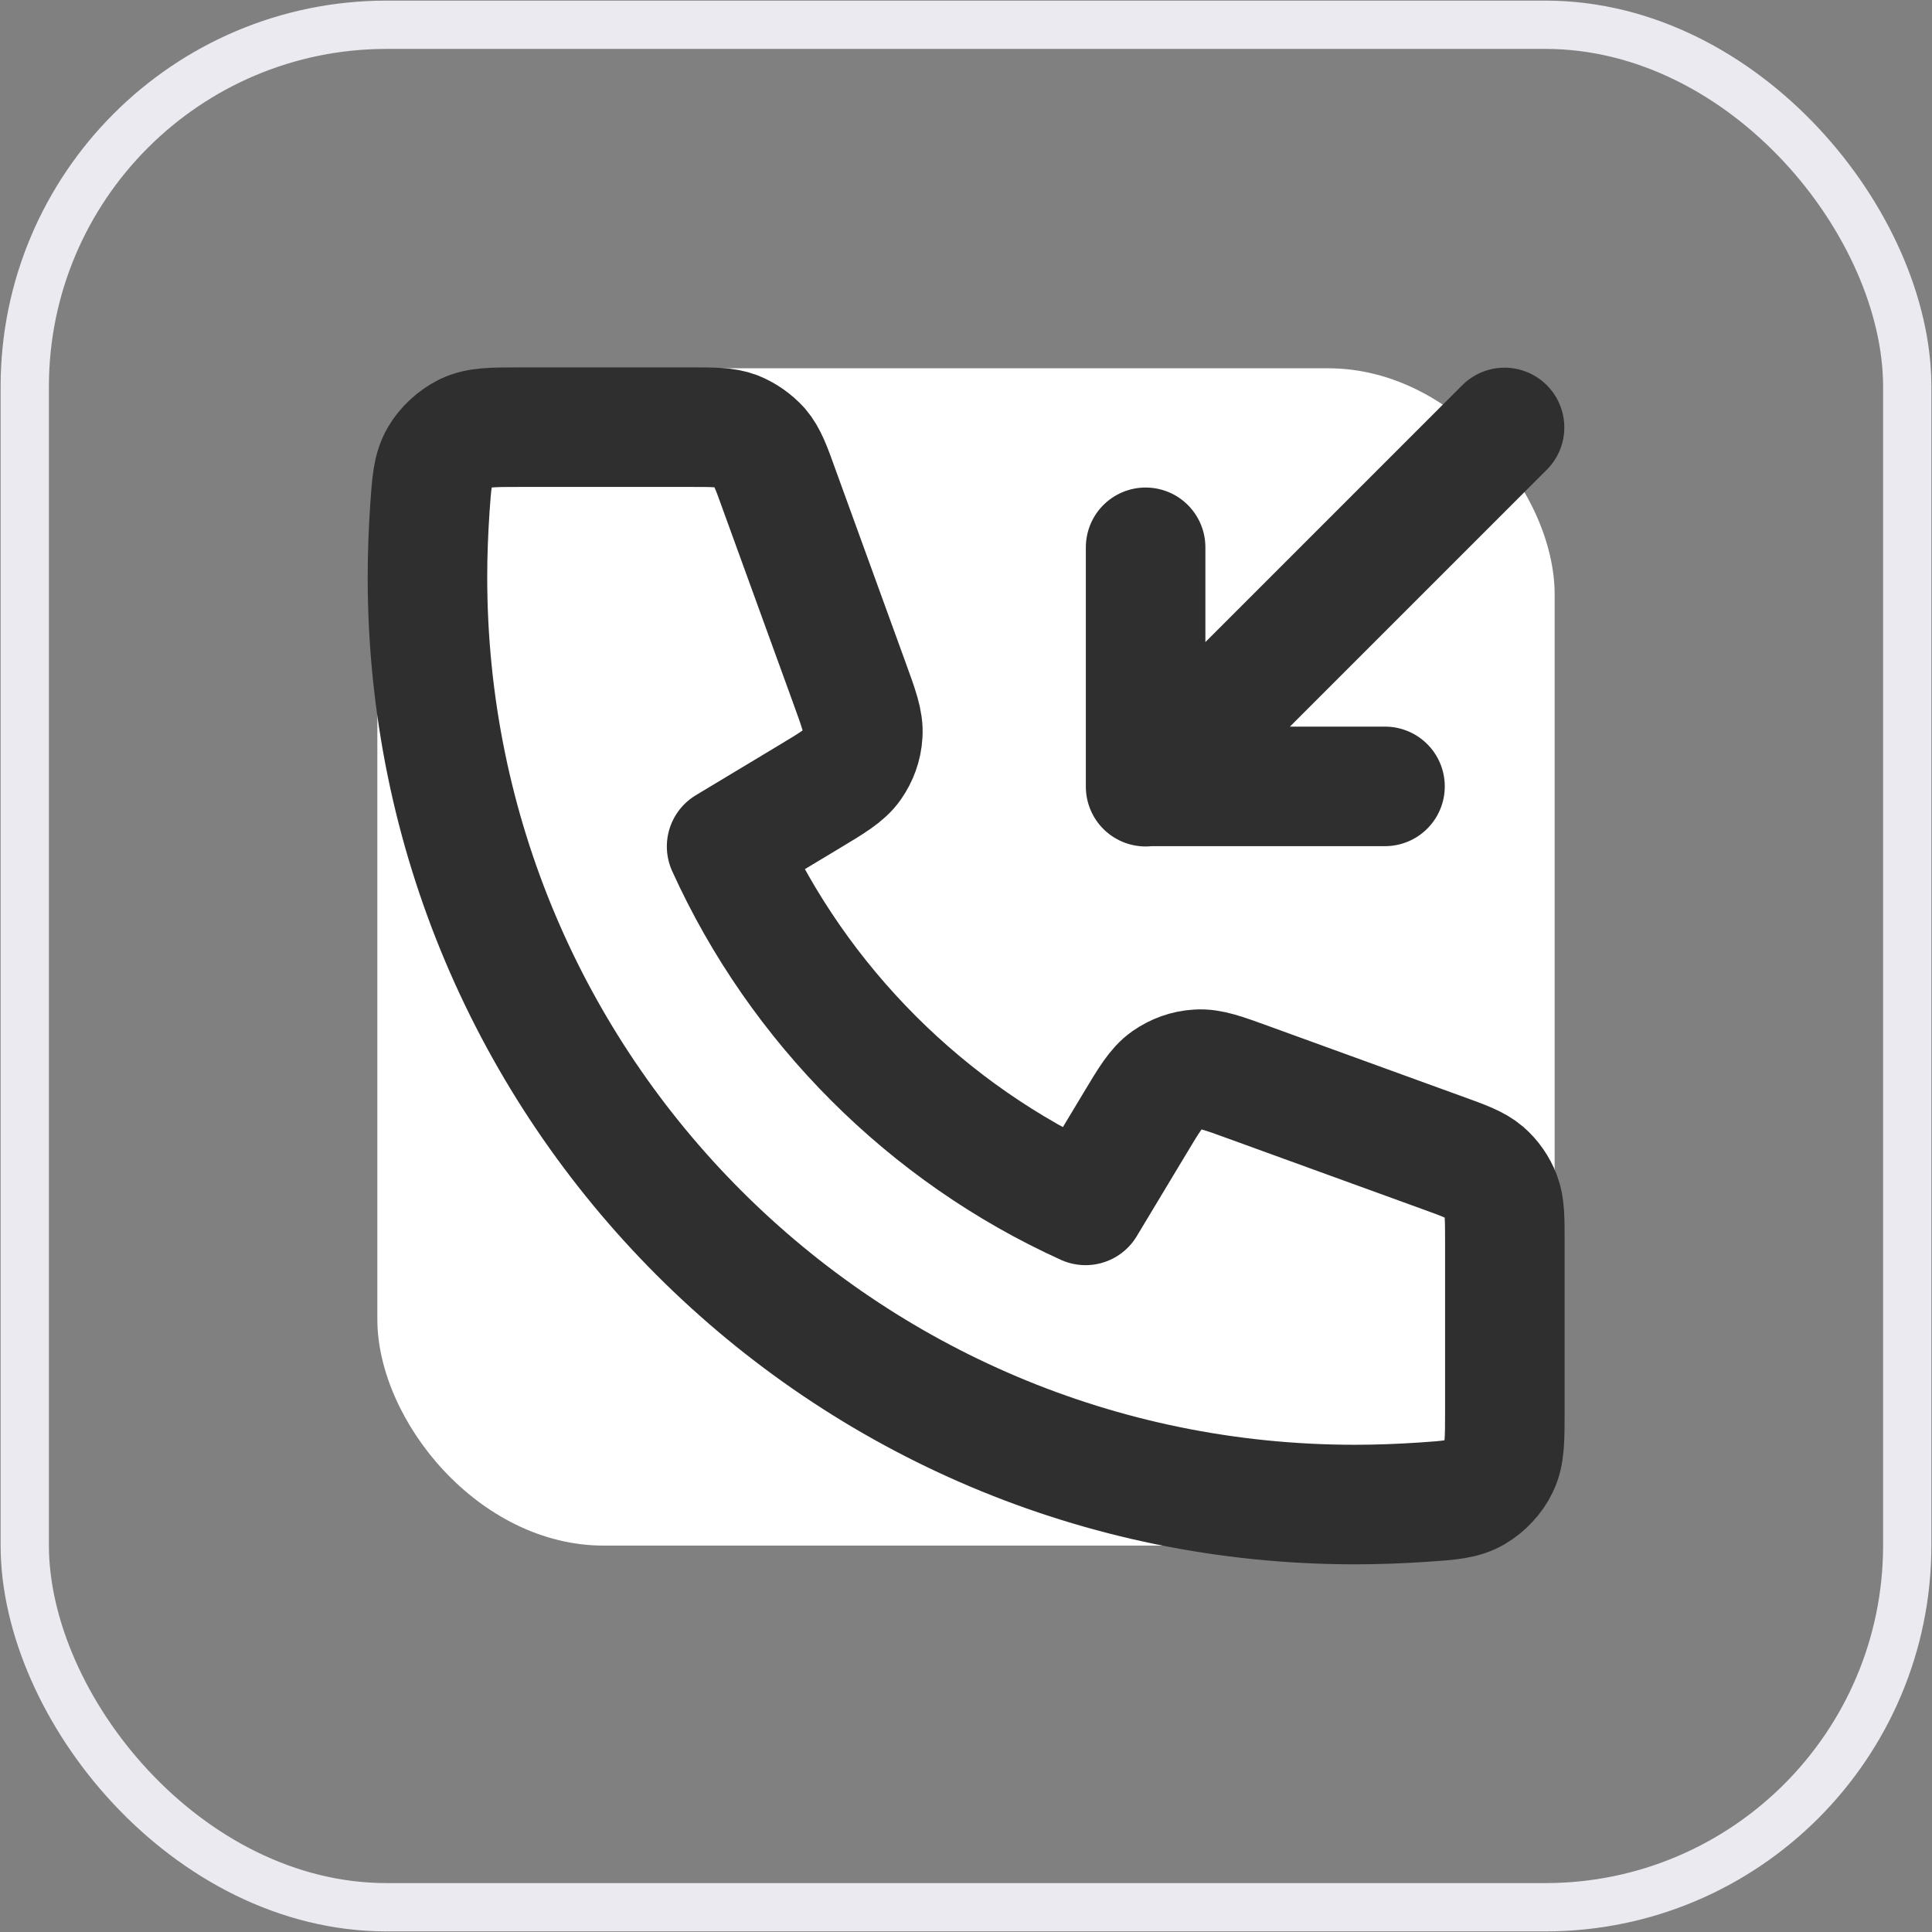 <?xml version="1.0" encoding="UTF-8"?>
<svg id="Layer_1" data-name="Layer 1" xmlns="http://www.w3.org/2000/svg" viewBox="0 0 64 64">
  <rect x="0" y="0" width="64" height="64" fill="#808080" stroke="none"/>
  <defs>
    <style>
      .cls-1 {
        stroke: #2f2f2f;
        stroke-linecap: round;
        stroke-linejoin: round;
        stroke-width: 3.96px;
      }

      .cls-1, .cls-2 {
        fill: none;
      }

      .cls-3 {
        fill: #fff;
      }

      .cls-2 {
        stroke: #eaeaf0;
        stroke-width: 1.6px;
      }
    </style>
  </defs>
  <rect class="cls-3" x="12.5" y="12.2" width="39" height="39" rx="7.5" ry="7.5"/>
  <rect class="cls-2" x=".82" y=".82" width="62.36" height="62.36" rx="11.99" ry="11.99"/>
  <path class="cls-1" d="M37.95,18.13v7.93M37.95,26.05h7.93M37.95,26.05l11.89-11.89M44.88,49.84c-16.97,0-30.72-13.75-30.72-30.72,0-.77.03-1.52.08-2.28.06-.86.09-1.29.32-1.69.19-.33.52-.63.86-.8.41-.2.88-.2,1.84-.2h5.58c.8,0,1.2,0,1.54.13.3.12.57.31.79.55.24.28.38.65.65,1.41l2.31,6.36c.32.88.48,1.31.45,1.73-.02.37-.15.72-.36,1.02-.24.34-.64.58-1.44,1.06l-2.71,1.63c2.38,5.25,6.64,9.51,11.89,11.89l1.63-2.71c.48-.8.72-1.2,1.06-1.44.3-.21.65-.34,1.02-.36.42-.03.85.13,1.73.45l6.36,2.31c.75.27,1.13.41,1.41.65.24.21.43.48.55.79.13.34.13.74.13,1.54v5.58c0,.95,0,1.43-.2,1.84-.16.34-.47.67-.8.86-.39.23-.82.26-1.69.32-.75.05-1.51.08-2.28.08Z"/>
</svg>